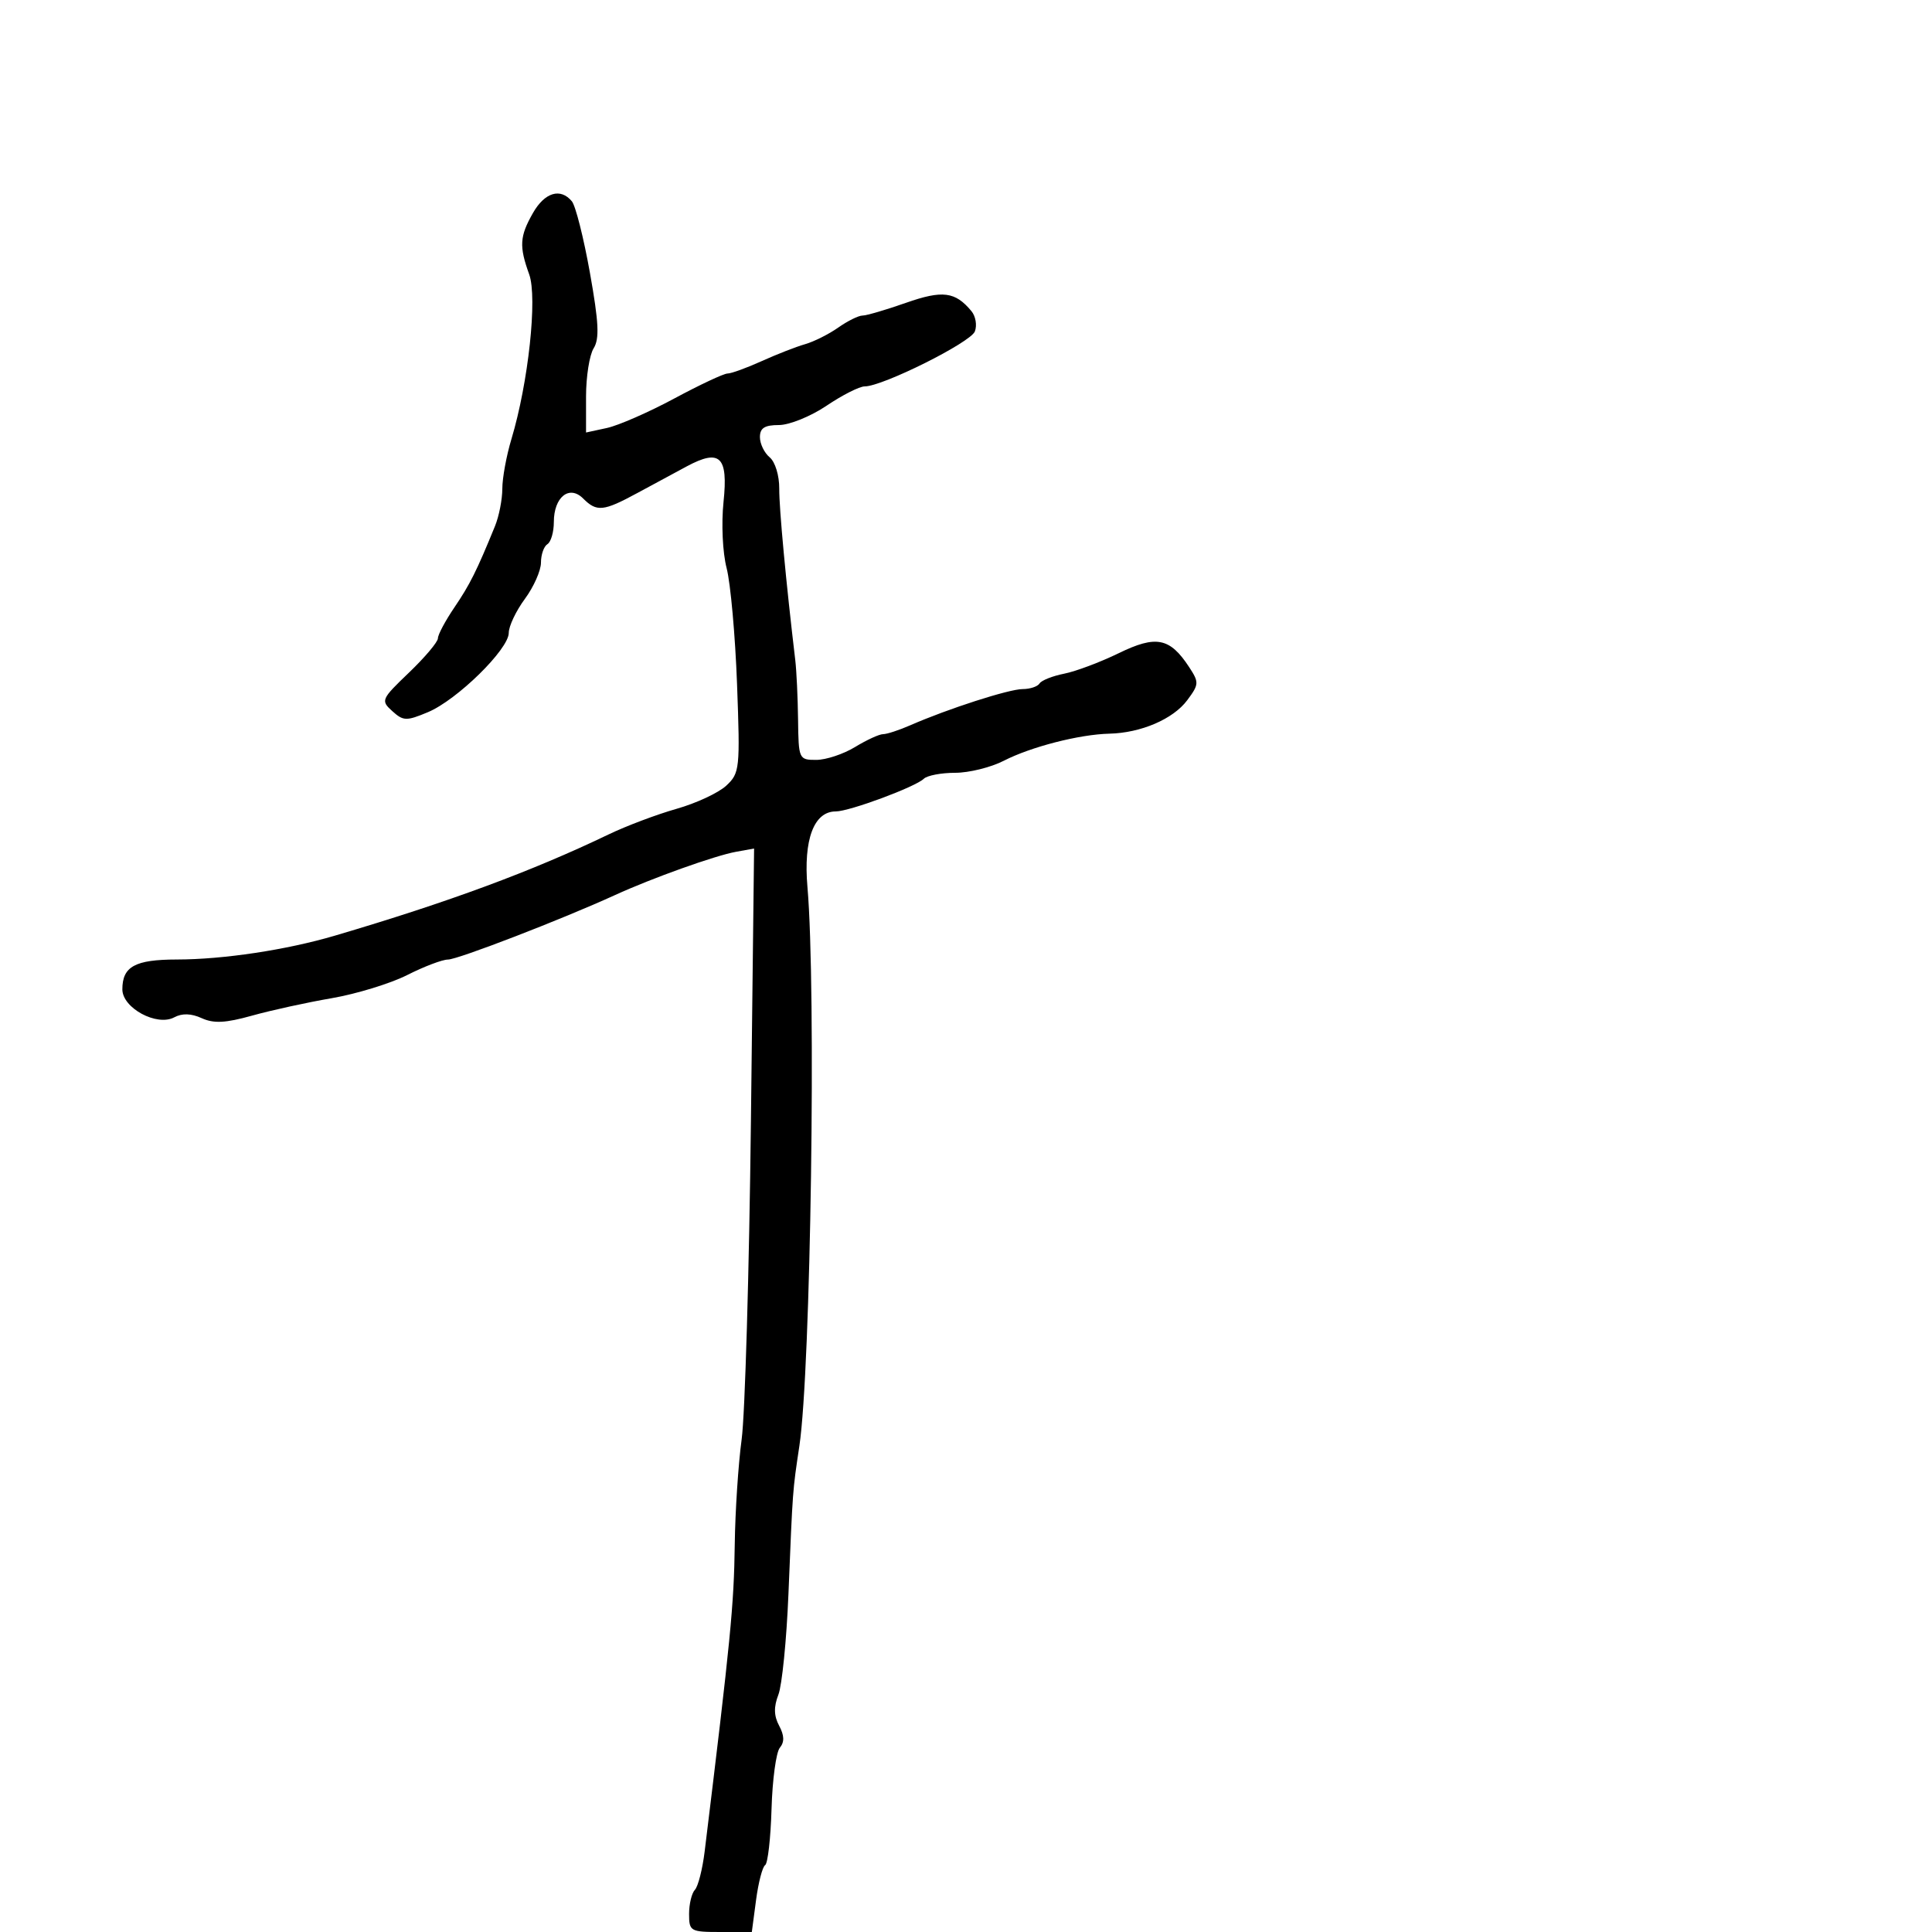 <svg xmlns="http://www.w3.org/2000/svg" width="300" height="300" viewBox="0 0 300 300" version="1.1">
  <defs/>
  <path d="M82.75,33.087 C84.583,29.867 87.031,29.127 88.8,31.259 C89.375,31.952 90.636,36.946 91.602,42.356 C92.98,50.067 93.105,52.603 92.18,54.084 C91.531,55.123 91,58.49 91,61.566 L91,67.159 L94.25,66.455 C96.037,66.067 100.744,64.007 104.709,61.875 C108.674,59.744 112.392,58 112.97,58 C113.549,58 115.929,57.136 118.261,56.081 C120.592,55.025 123.625,53.841 125,53.449 C126.375,53.058 128.694,51.897 130.154,50.869 C131.614,49.841 133.313,49 133.929,49 C134.546,49 137.57,48.114 140.65,47.032 C146.361,45.025 148.321,45.272 150.849,48.319 C151.501,49.104 151.738,50.519 151.376,51.463 C150.716,53.182 137.055,60 134.27,60 C133.456,60 130.79,61.35 128.345,63 C125.899,64.651 122.573,66 120.95,66 C118.731,66 118,66.465 118,67.878 C118,68.91 118.681,70.321 119.514,71.012 C120.368,71.72 121.017,73.846 121.001,75.884 C120.978,78.936 122.054,90.447 123.489,102.5 C123.685,104.15 123.881,108.313 123.923,111.75 C123.999,117.884 124.051,118 126.75,117.996 C128.262,117.994 130.973,117.094 132.774,115.996 C134.575,114.898 136.532,114 137.123,114 C137.714,114 139.616,113.379 141.349,112.619 C147.188,110.061 156.69,107 158.794,107 C159.942,107 161.124,106.608 161.42,106.129 C161.716,105.65 163.43,104.968 165.229,104.613 C167.028,104.259 170.846,102.826 173.713,101.429 C179.53,98.595 181.653,99.015 184.653,103.592 C186.208,105.967 186.19,106.268 184.347,108.737 C182.164,111.662 177.162,113.809 172.264,113.924 C167.611,114.033 160.079,115.966 155.864,118.132 C153.864,119.159 150.466,120 148.314,120 C146.161,120 143.972,120.416 143.45,120.924 C142.143,122.195 131.893,125.999 129.773,125.999 C126.378,126 124.742,130.371 125.38,137.732 C126.753,153.569 125.901,212.649 124.129,224.5 C123.061,231.637 123.103,231.079 122.43,247.5 C122.138,254.65 121.433,261.697 120.865,263.159 C120.13,265.052 120.165,266.44 120.986,267.973 C121.794,269.484 121.826,270.505 121.091,271.391 C120.514,272.086 119.935,276.366 119.803,280.903 C119.671,285.44 119.225,289.361 118.811,289.617 C118.397,289.873 117.762,292.314 117.4,295.041 L116.742,300 L111.871,300 C107.203,300 107,299.883 107,297.2 C107,295.66 107.406,293.972 107.903,293.45 C108.4,292.927 109.081,290.25 109.418,287.5 C113.448,254.571 113.969,249.262 114.092,239.814 C114.159,234.691 114.641,227.35 115.163,223.5 C115.685,219.65 116.334,197.433 116.603,174.13 L117.094,131.759 L114.297,132.264 C111.04,132.852 101.256,136.35 95.5,138.985 C87.33,142.725 71.075,149 69.556,149 C68.692,149 65.851,150.079 63.243,151.398 C60.634,152.717 55.35,154.338 51.5,155.001 C47.65,155.663 42.084,156.882 39.13,157.709 C35.019,158.859 33.188,158.951 31.323,158.101 C29.687,157.356 28.282,157.314 27.051,157.973 C24.353,159.416 19,156.527 19,153.627 C19,150.078 20.965,149.001 27.45,148.992 C34.692,148.983 44.468,147.508 52,145.288 C69.605,140.098 82.594,135.294 94.5,129.571 C97.25,128.249 101.997,126.461 105.048,125.596 C108.099,124.732 111.577,123.111 112.776,121.994 C114.865,120.048 114.935,119.387 114.448,106.231 C114.168,98.679 113.44,90.573 112.83,88.218 C112.204,85.798 111.995,81.324 112.349,77.932 C113.085,70.89 111.809,69.651 106.659,72.407 C104.922,73.338 101.475,75.197 99,76.539 C93.687,79.42 92.667,79.524 90.544,77.401 C88.398,75.255 86,77.188 86,81.063 C86,82.614 85.55,84.16 85,84.5 C84.45,84.84 84,86.129 84,87.365 C84,88.6 82.875,91.136 81.5,93 C80.125,94.864 79,97.237 79,98.273 C79,100.82 70.966,108.699 66.441,110.589 C63.1,111.985 62.625,111.971 60.912,110.42 C59.099,108.78 59.185,108.583 63.519,104.43 C65.983,102.069 68,99.676 68,99.113 C68,98.55 69.154,96.388 70.564,94.31 C72.965,90.772 74.035,88.63 76.859,81.703 C77.487,80.165 78,77.549 78,75.891 C78,74.233 78.635,70.766 79.412,68.188 C82.044,59.45 83.474,46.2 82.173,42.602 C80.596,38.241 80.689,36.708 82.75,33.087 Z"/>
</svg>

